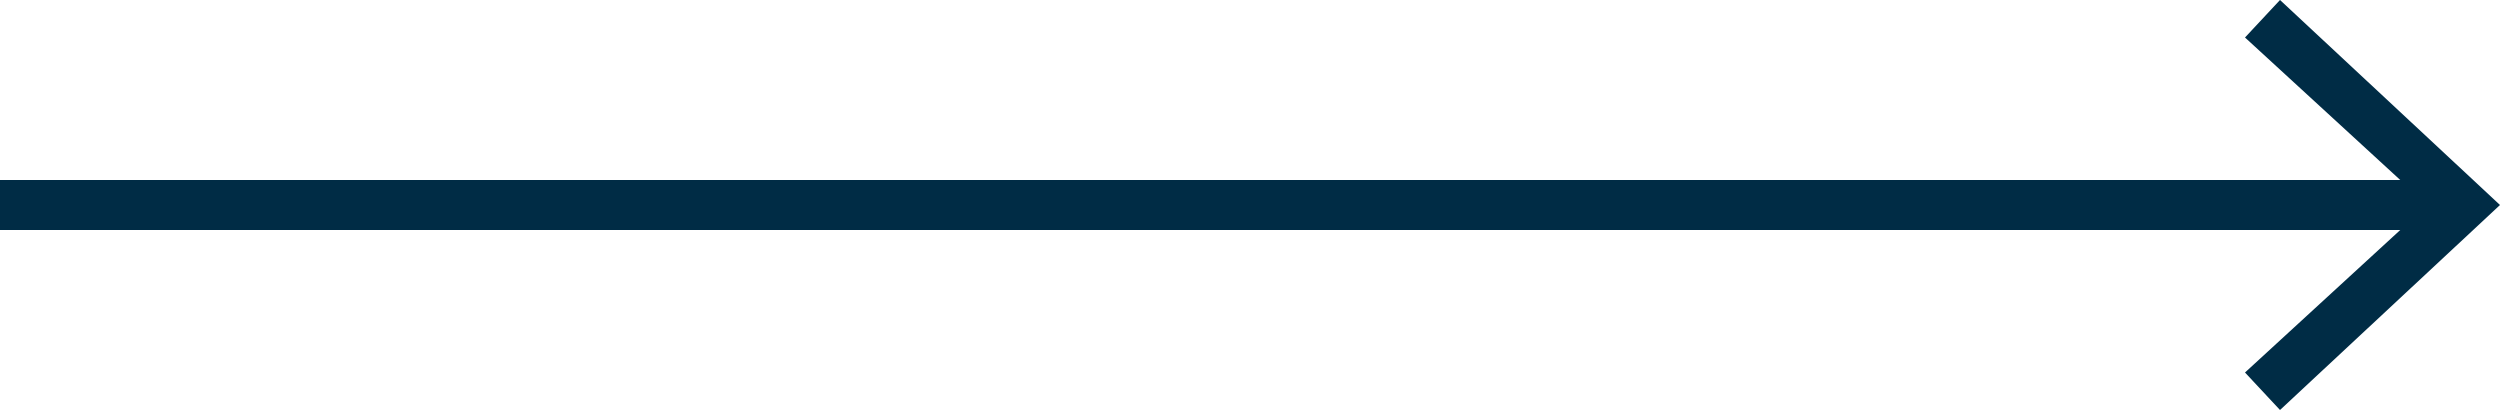 <?xml version="1.0" encoding="utf-8"?>
<!-- Generator: Adobe Illustrator 22.1.0, SVG Export Plug-In . SVG Version: 6.00 Build 0)  -->
<!DOCTYPE svg PUBLIC "-//W3C//DTD SVG 1.1//EN" "http://www.w3.org/Graphics/SVG/1.1/DTD/svg11.dtd">
<svg version="1.1" id="Layer_1" xmlns="http://www.w3.org/2000/svg" xmlns:xlink="http://www.w3.org/1999/xlink" x="0px" y="0px"
	 viewBox="0 0 100 16.4" style="enable-background:new 0 0 100 16.4;" xml:space="preserve">
<style type="text/css">
	.st0{fill:#002C45;}
</style>
<title>arrow</title>
<rect y="7.2" class="st0" width="97.8" height="2"/>
<polygon class="st0" points="91.2,16.4 89.8,14.9 97.1,8.2 89.8,1.5 91.2,0 100,8.2 "/>
</svg>
